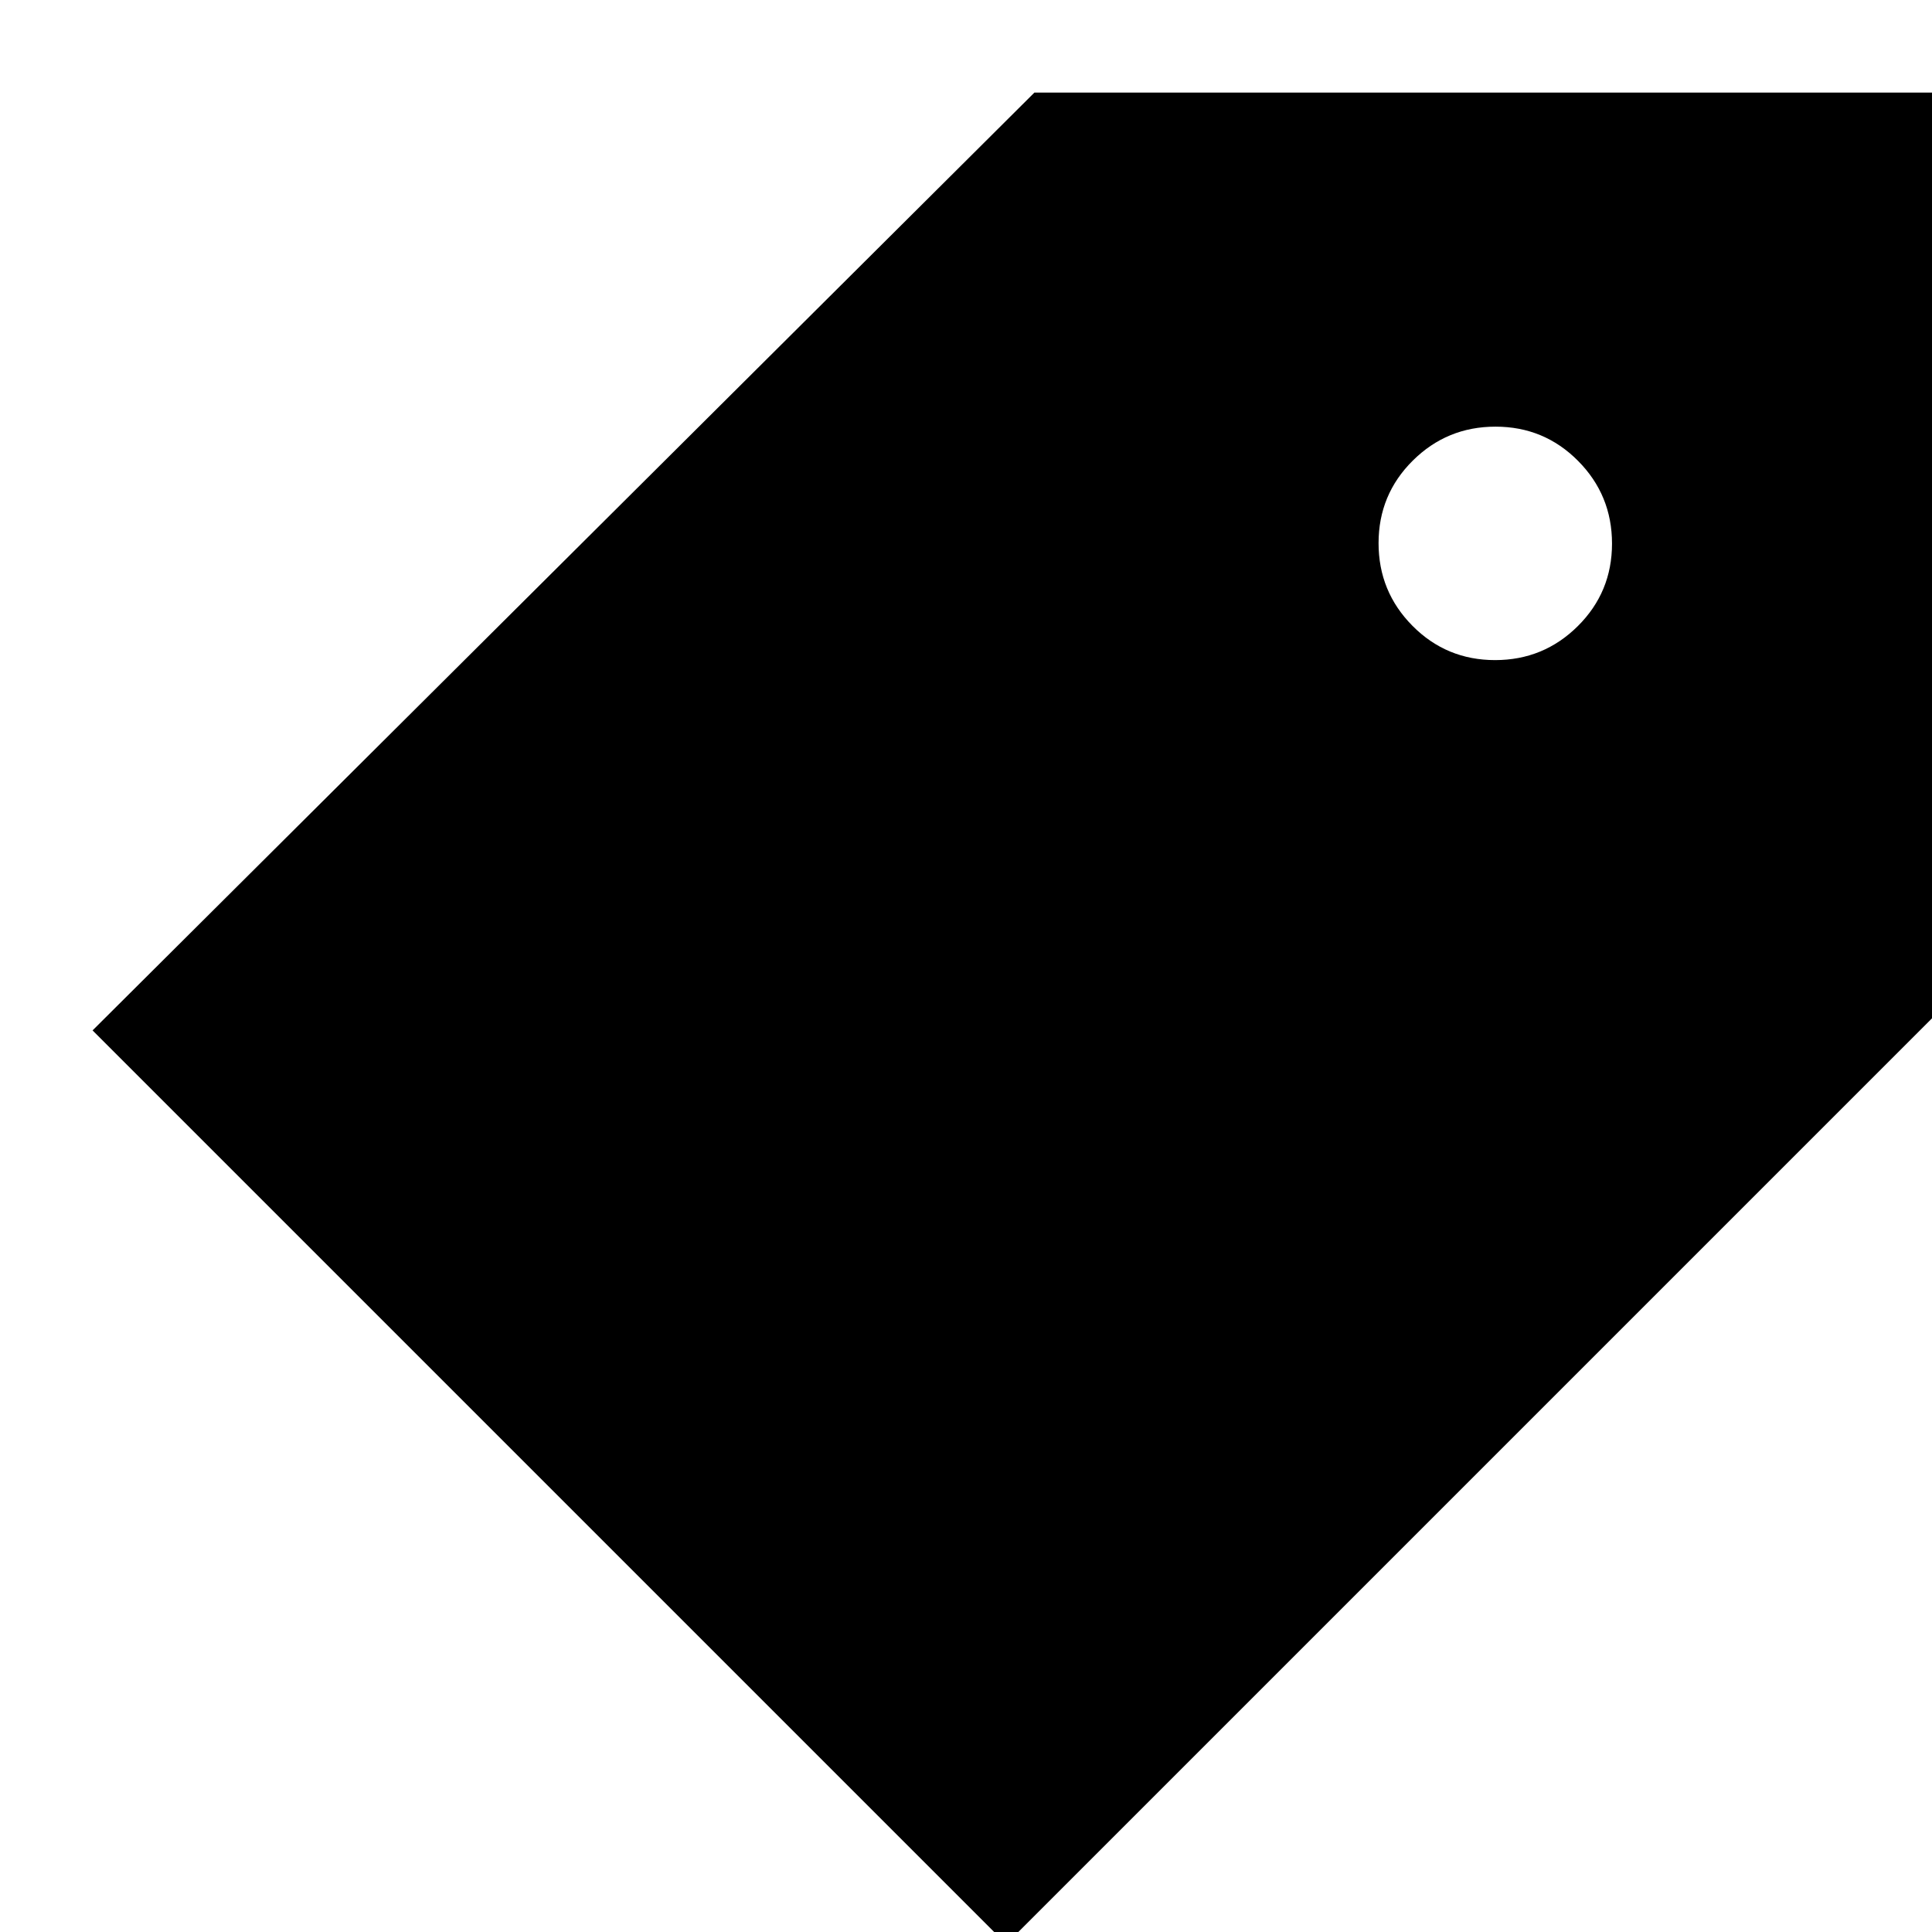 <svg xmlns="http://www.w3.org/2000/svg" height="24" viewBox="0 -960 960 960" width="24"><path d="M500 6 46-448l468-466h453v453L500 6Zm242.88-638Q767-632 784-648.88q17-16.88 17-41T784.12-731q-16.88-17-41-17T702-731.12q-17 16.88-17 41T701.88-649q16.88 17 41 17Z"/></svg>
